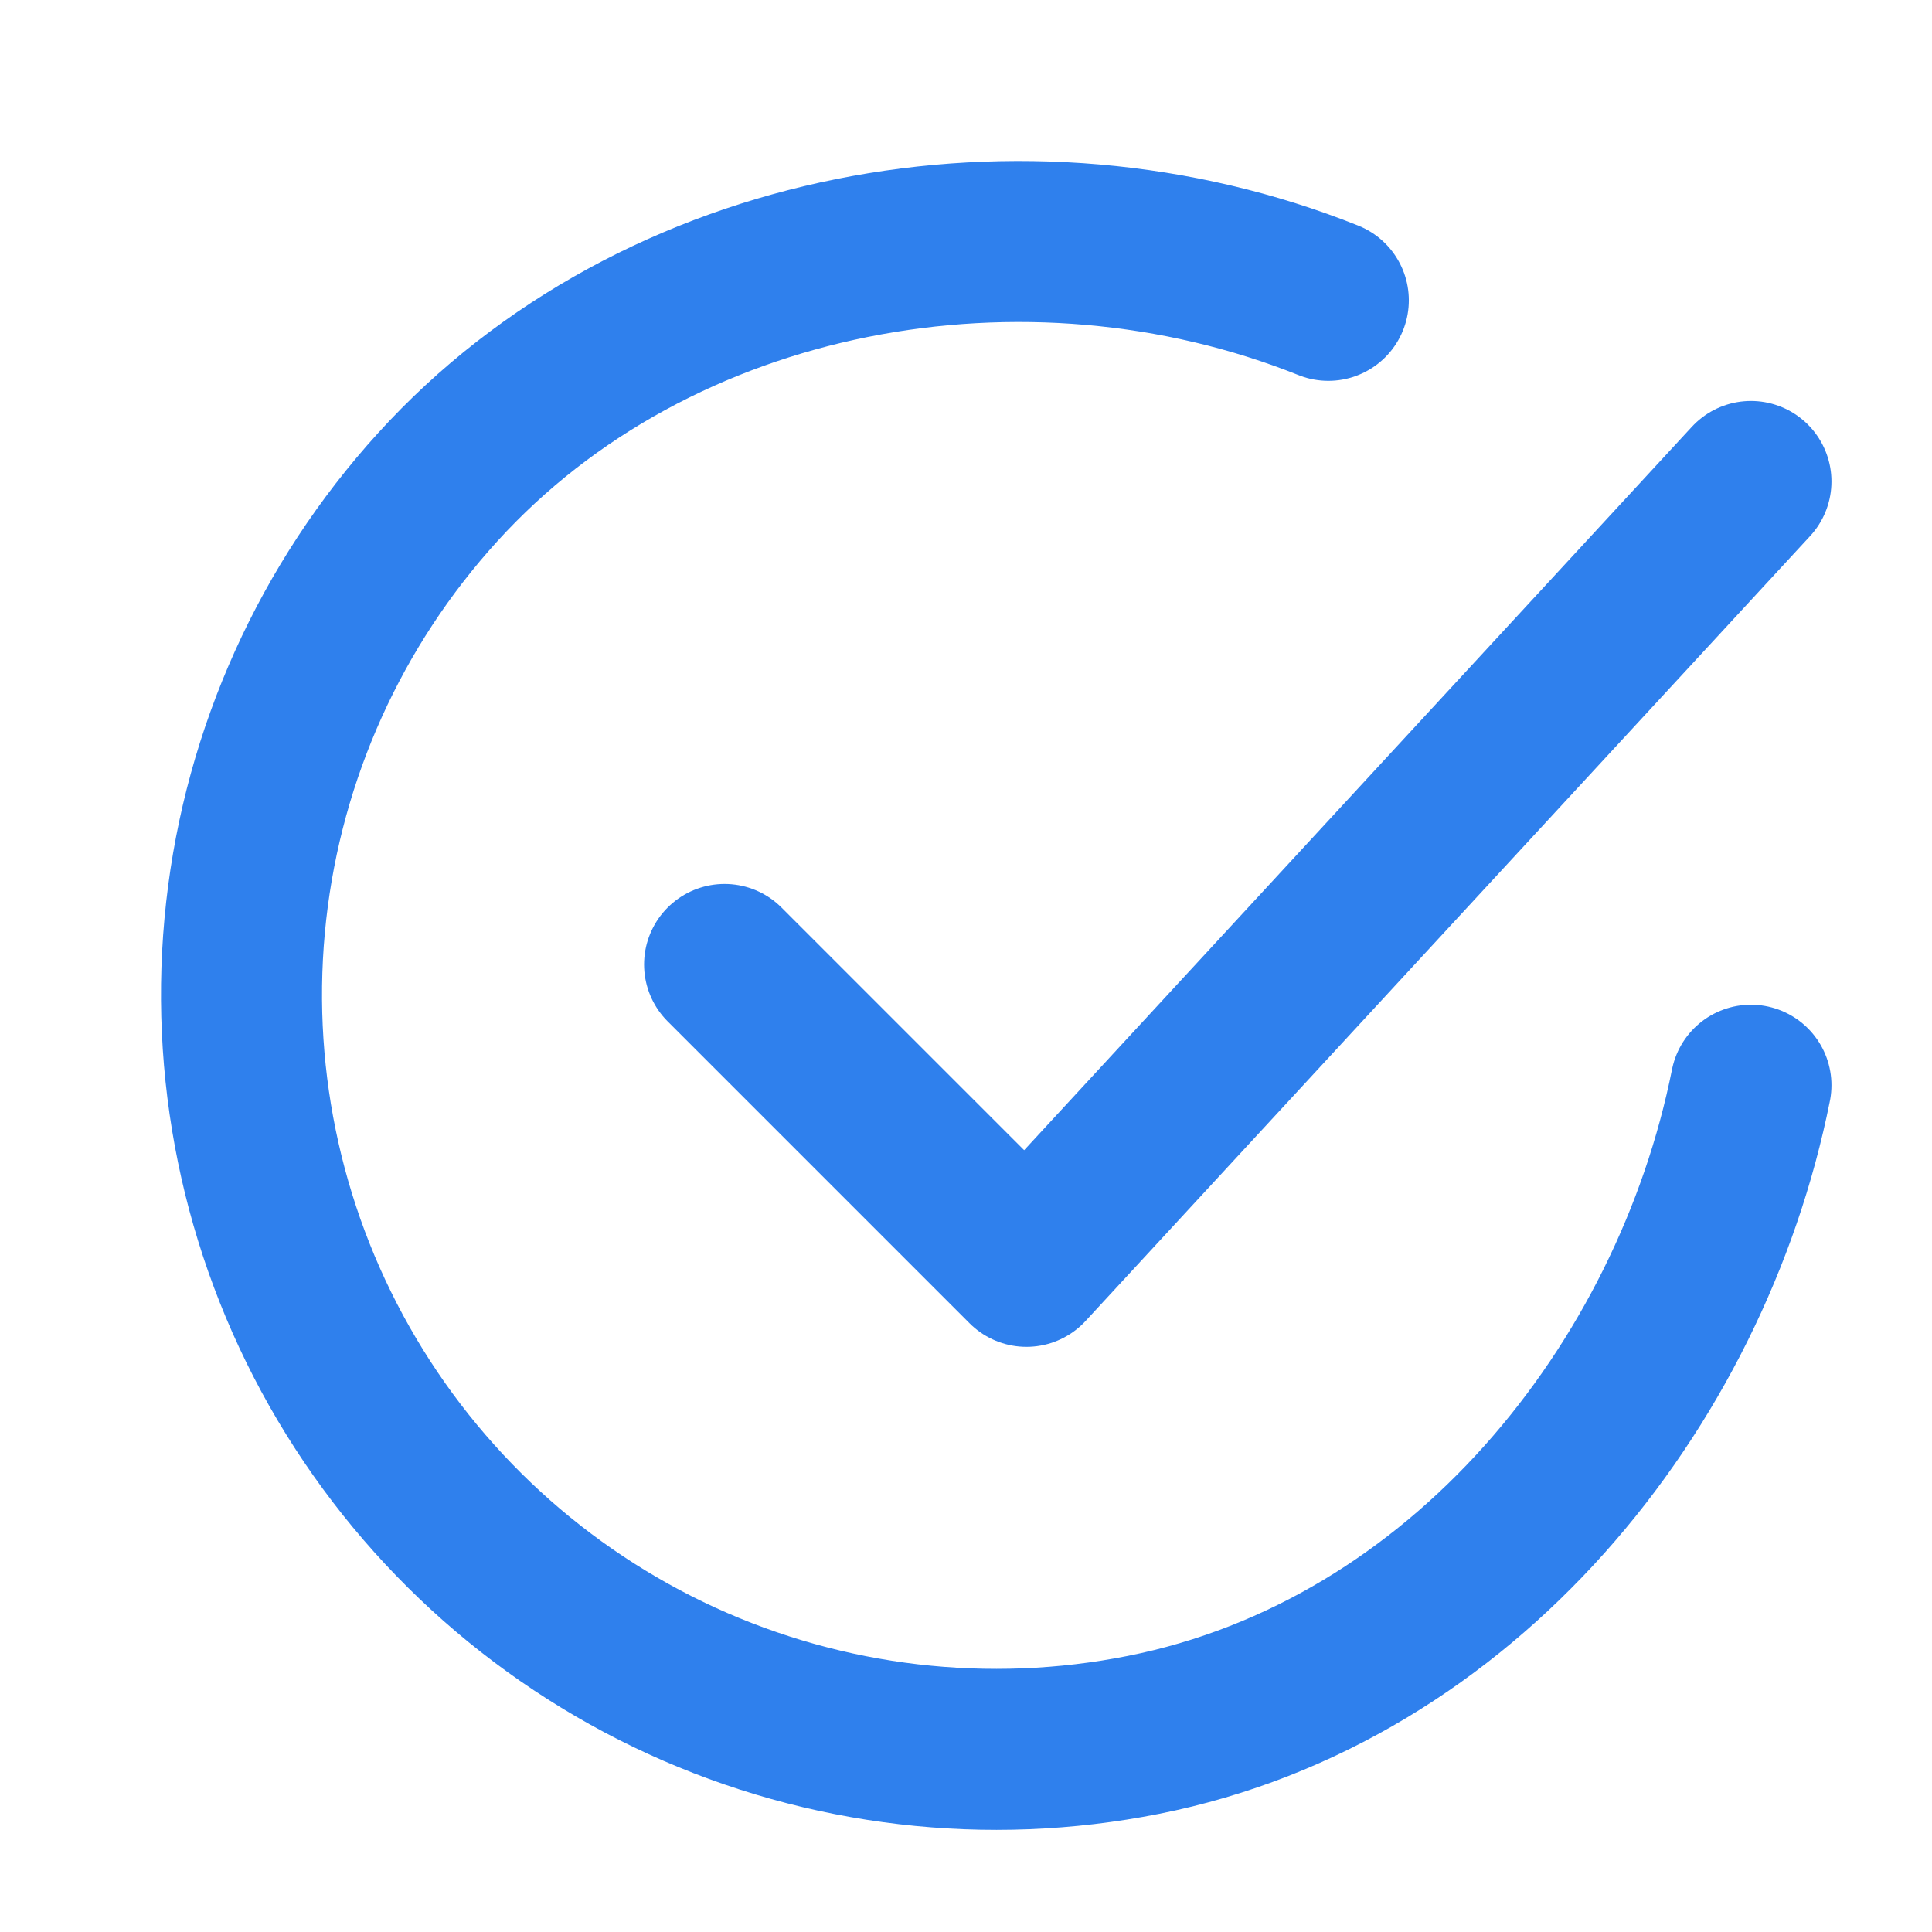 <svg width="24" height="24" viewBox="0 0 24 24" fill="none" xmlns="http://www.w3.org/2000/svg">
<path d="M21.751 13.481C21.001 17.231 18.174 20.762 14.206 21.551C12.271 21.936 10.264 21.701 8.47 20.88C6.676 20.058 5.188 18.691 4.216 16.974C3.244 15.257 2.839 13.277 3.058 11.316C3.277 9.355 4.109 7.513 5.436 6.053C8.157 3.056 12.751 2.231 16.501 3.731" stroke="#2F80ED" stroke-width="2" stroke-linecap="round" stroke-linejoin="round"/>
<path d="M9.001 11.981L12.751 15.731L21.751 5.981" stroke="#2F80ED" stroke-width="2" stroke-linecap="round" stroke-linejoin="round"/>
</svg>
